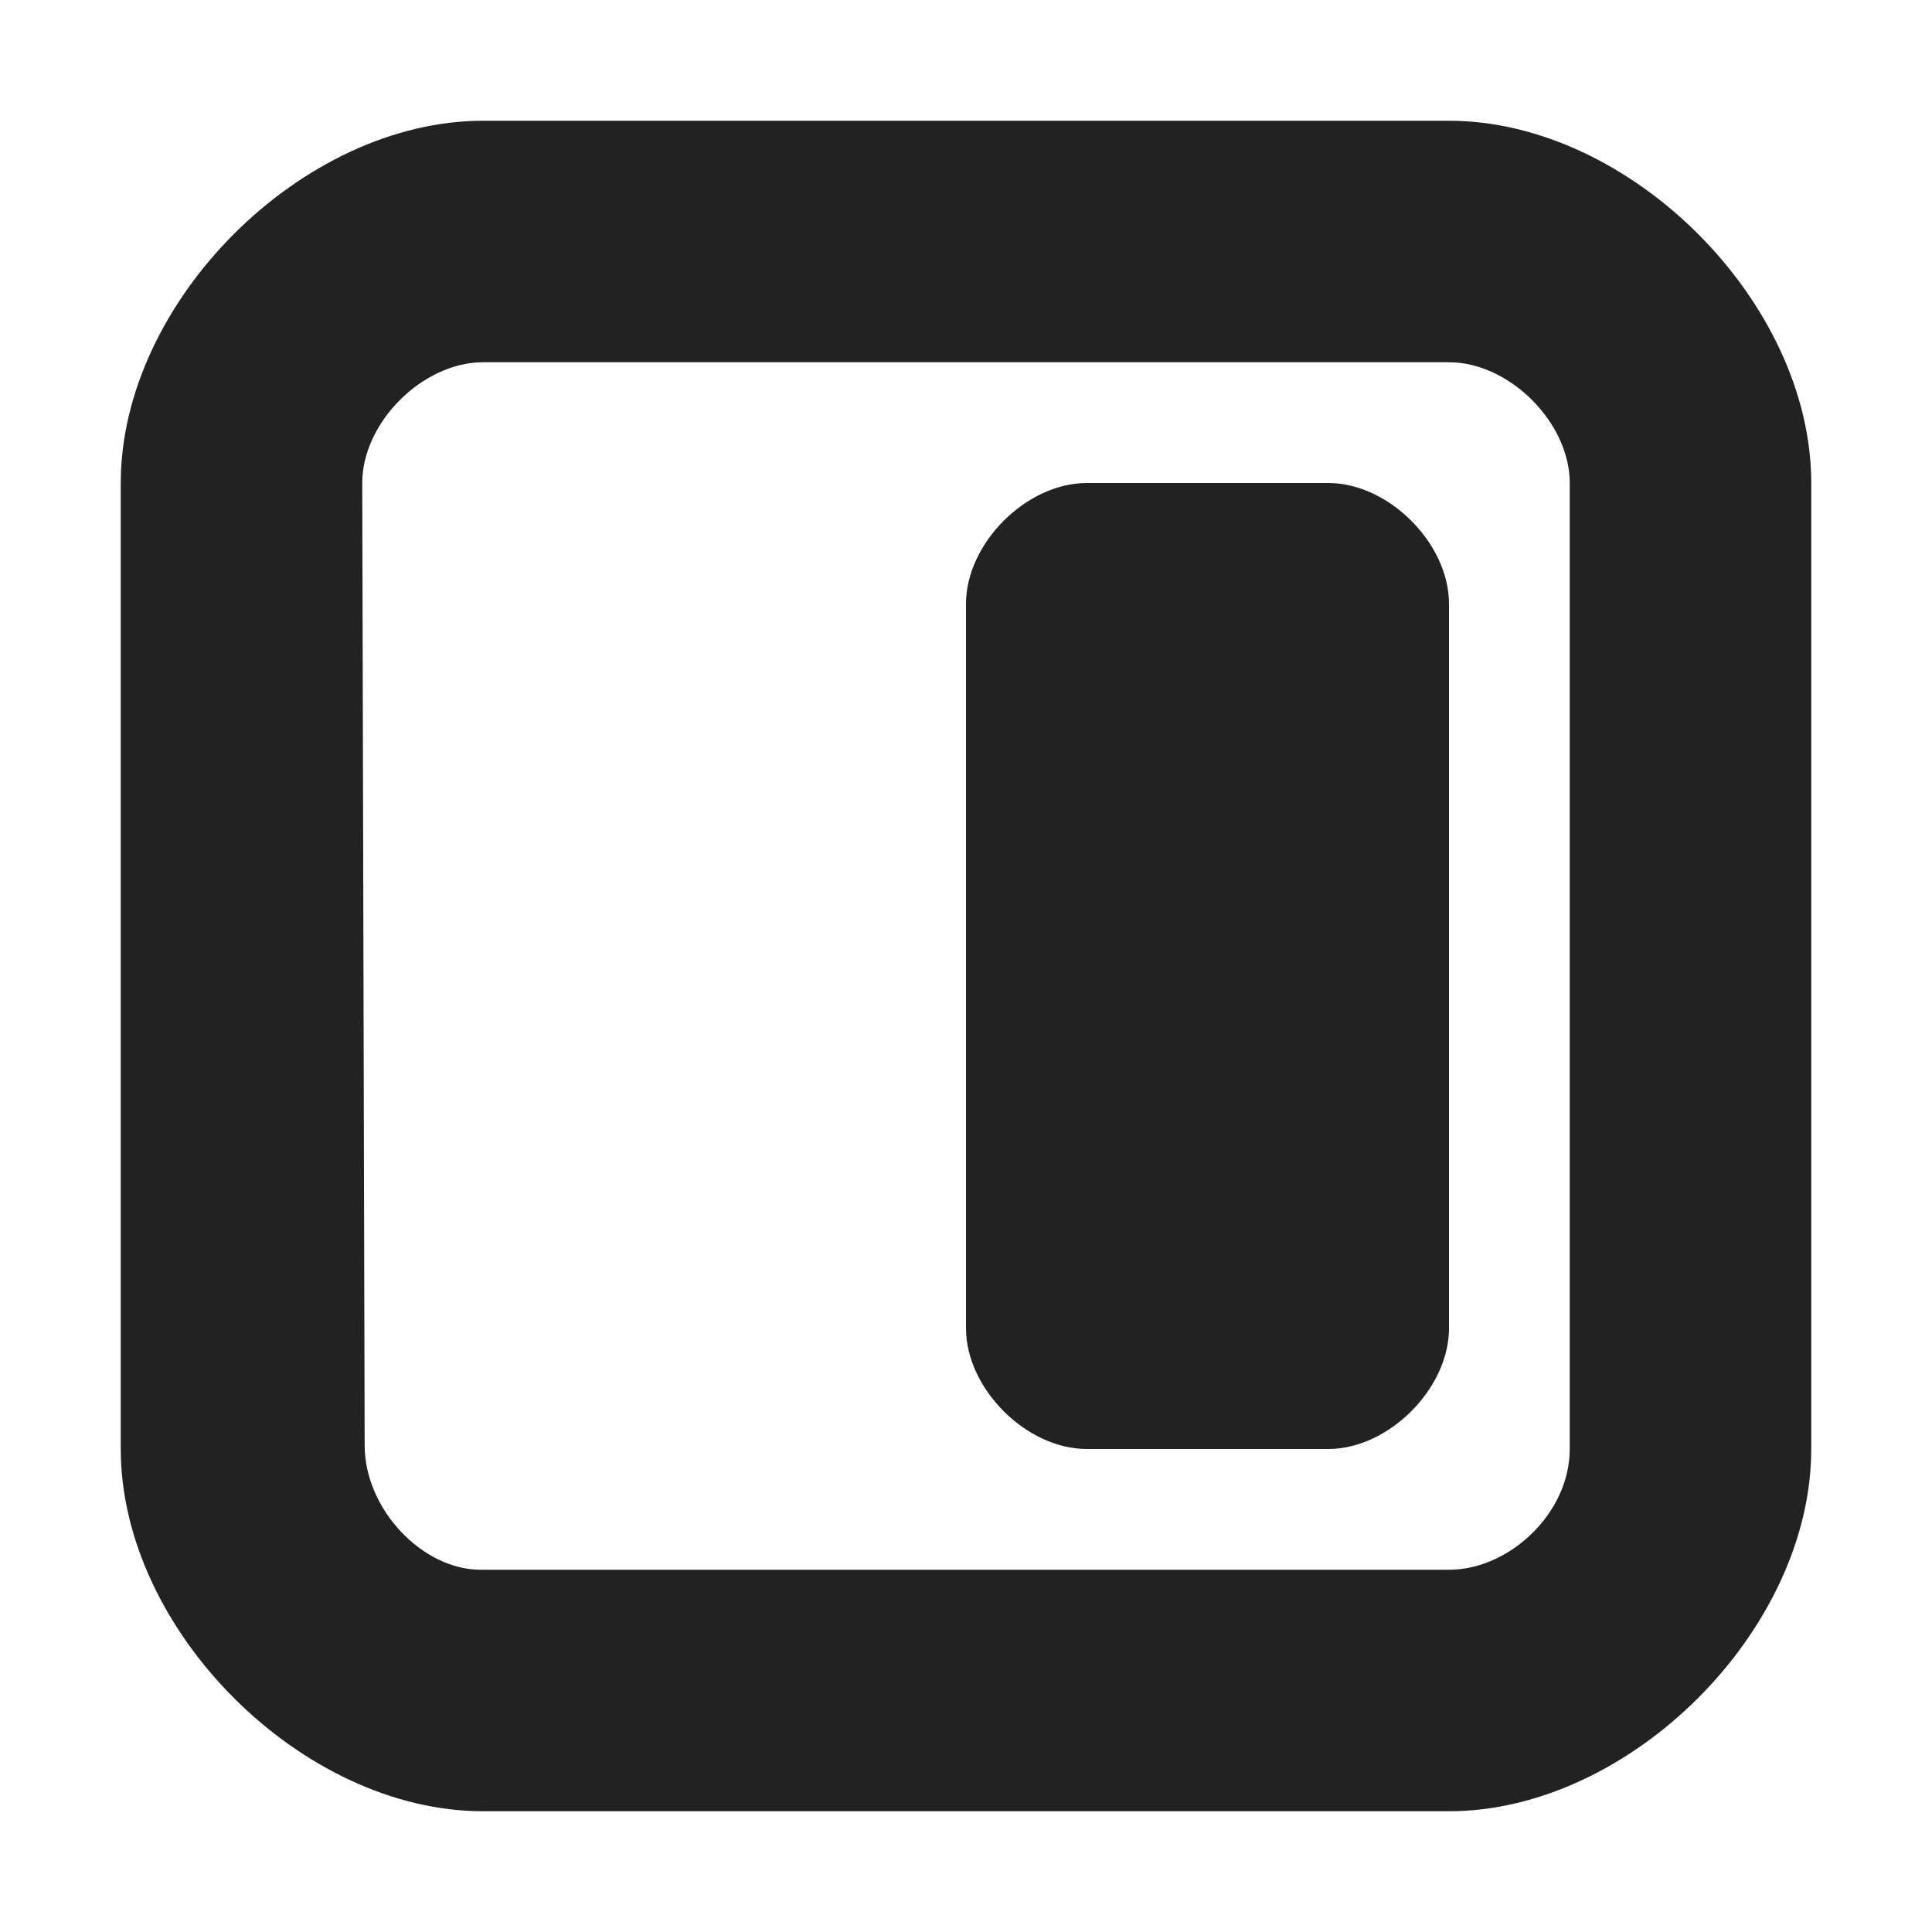 <svg width="16" height="16" fill="#222" xmlns="http://www.w3.org/2000/svg"><path d="M4 1C2.5 1 1 2.5 1 4v8c0 1.5 1.5 3 3 3h8c1.5 0 3-1.5 3-3V4c0-1.5-1.5-3-3-3H4zm0 2h8c.5 0 1 .5 1 1v8c0 .531-.5 1-1 1H3.98c-.481 0-.96-.5-.96-1.031L3 4c-.001-.5.5-1 1-1zm5 1c-.5 0-1 .5-1 1v6c0 .5.5 1 1 1h2c.5 0 1-.5 1-1V5c0-.5-.5-1-1-1H9z"/></svg>